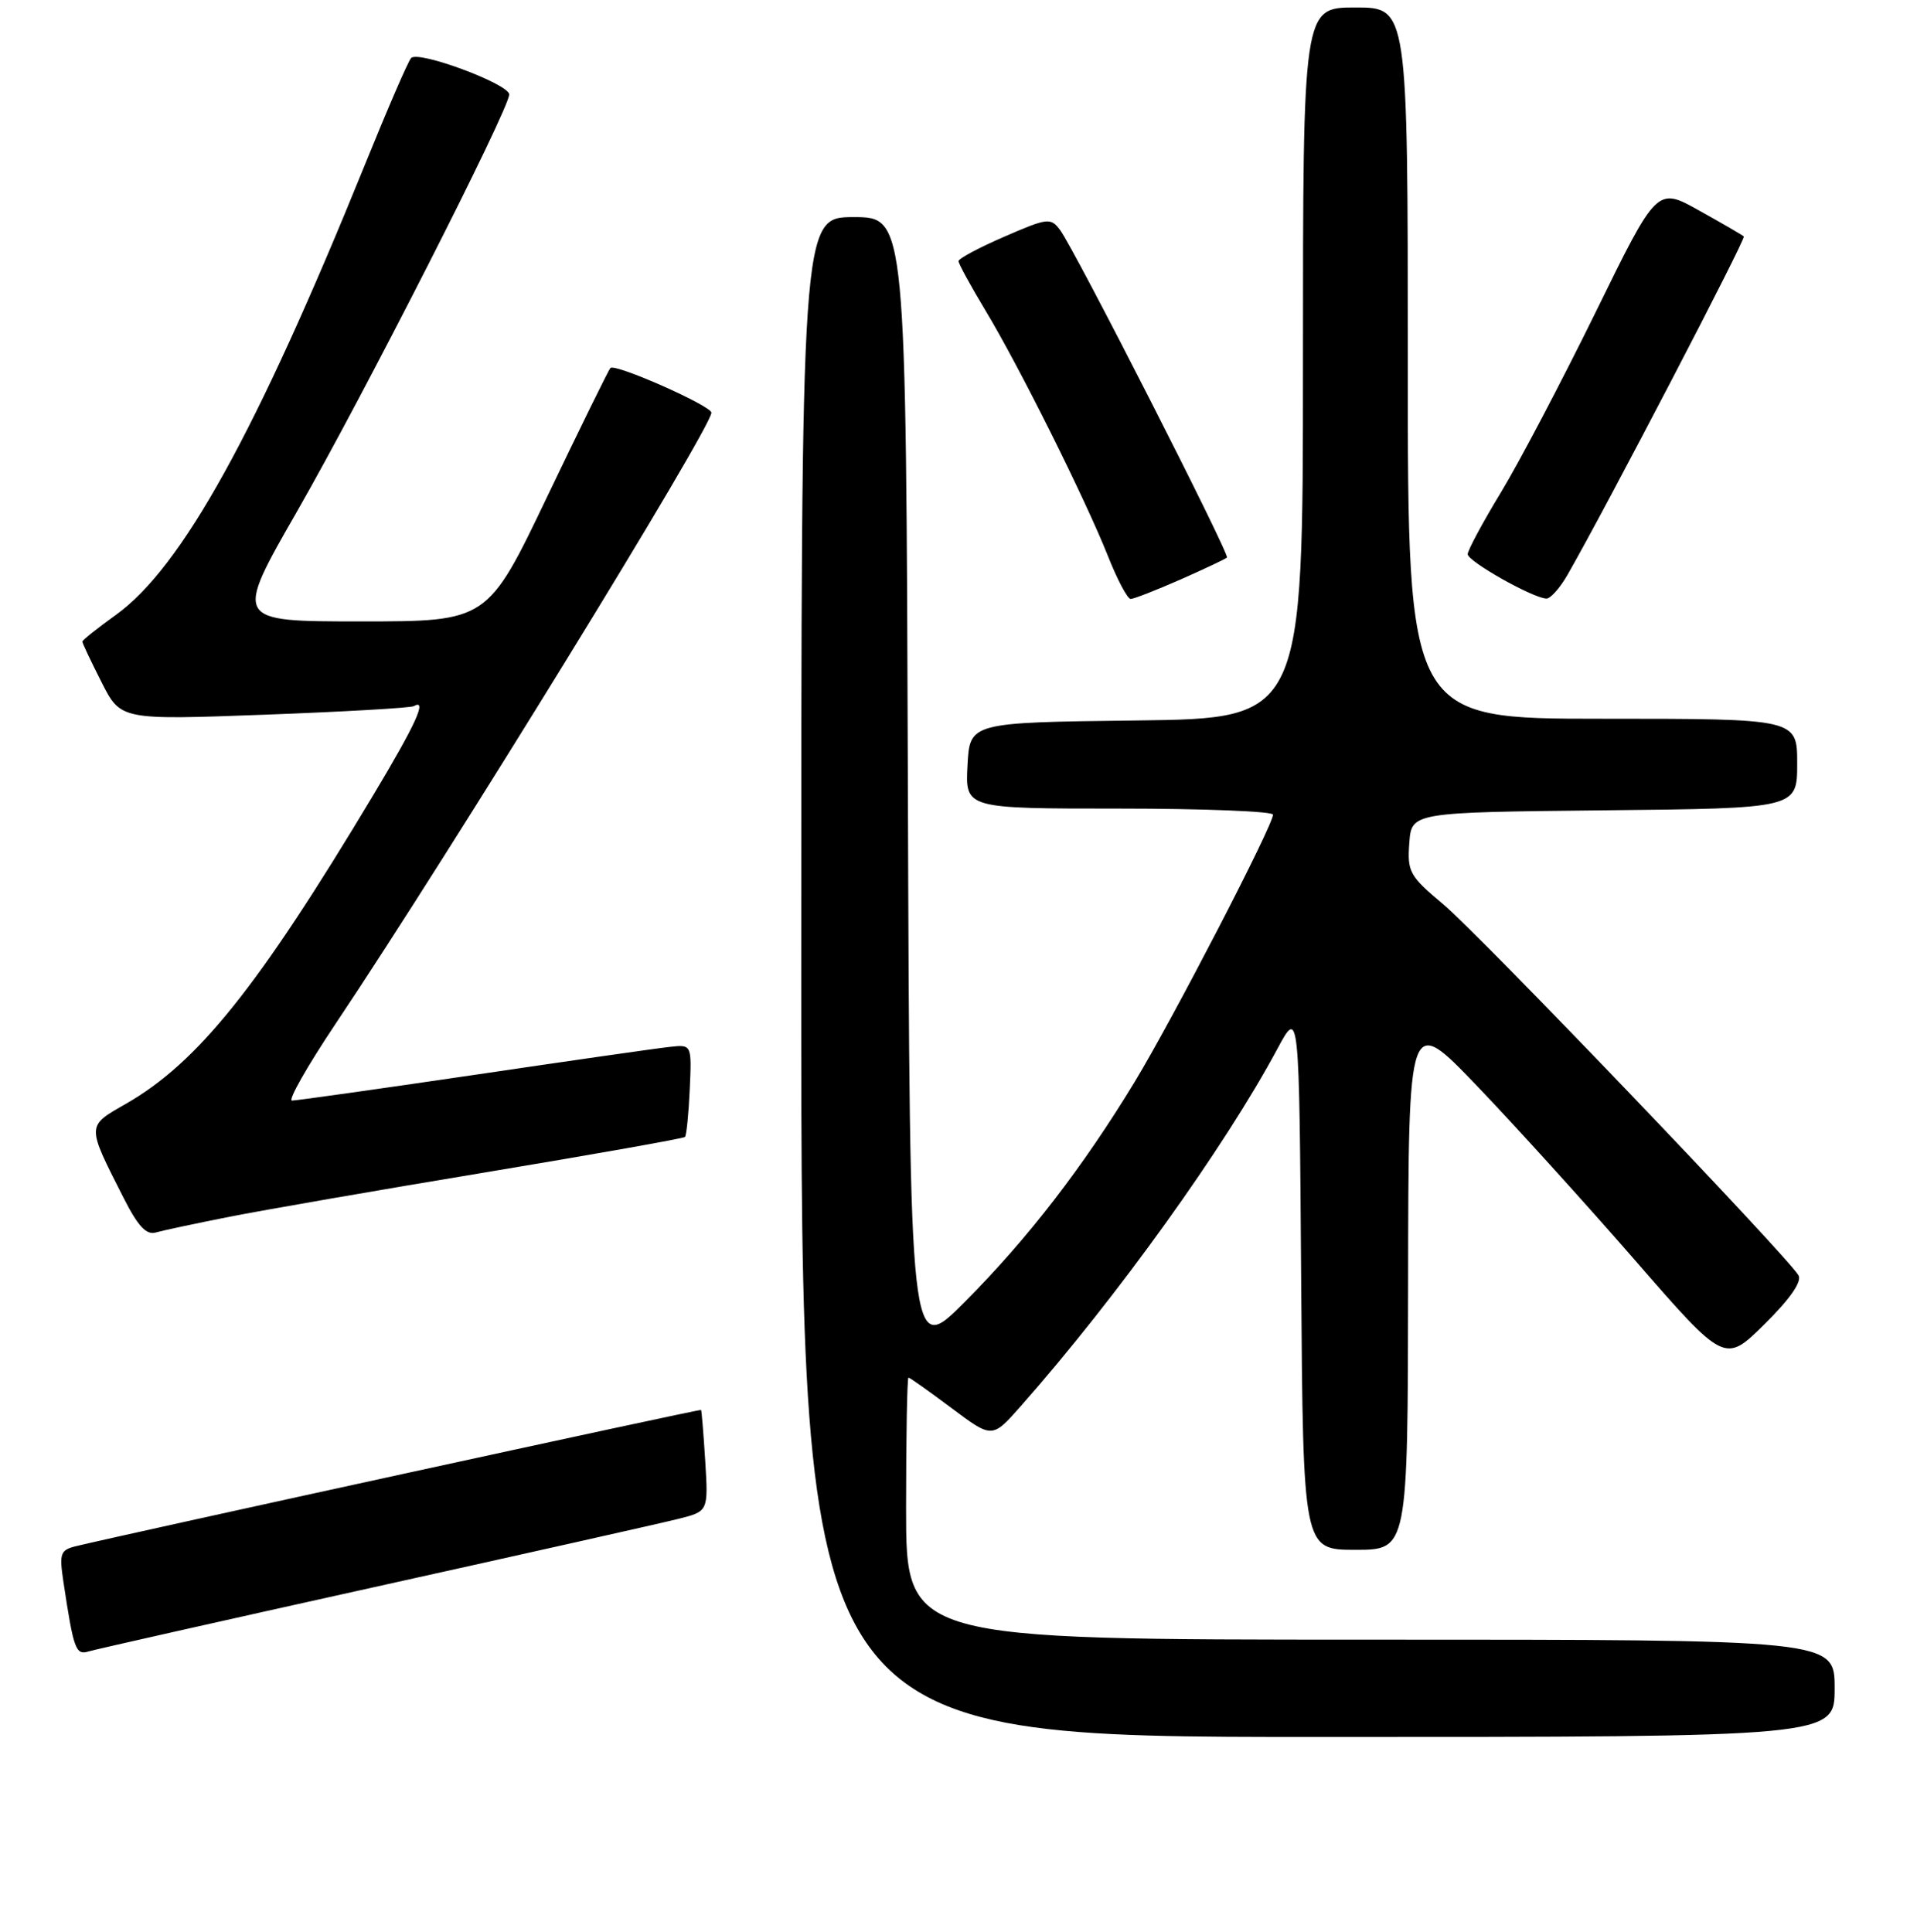 <?xml version="1.0" encoding="UTF-8" standalone="no"?>
<!DOCTYPE svg PUBLIC "-//W3C//DTD SVG 1.1//EN" "http://www.w3.org/Graphics/SVG/1.1/DTD/svg11.dtd" >
<svg xmlns="http://www.w3.org/2000/svg" xmlns:xlink="http://www.w3.org/1999/xlink" version="1.1" viewBox="0 0 256 258">
 <g >
 <path fill="currentColor"
d=" M 245.00 225.50 C 245.00 219.00 245.00 219.00 183.00 219.00 C 121.00 219.00 121.00 219.00 121.00 201.50 C 121.00 191.88 121.14 184.00 121.32 184.00 C 121.50 184.00 124.08 185.83 127.07 188.07 C 132.50 192.14 132.50 192.14 136.31 187.82 C 149.16 173.27 163.53 153.25 170.59 140.08 C 173.50 134.66 173.50 134.66 173.76 170.83 C 174.02 207.00 174.02 207.00 181.01 207.00 C 188.00 207.00 188.00 207.00 188.04 171.25 C 188.09 135.50 188.09 135.50 197.20 145.00 C 202.21 150.22 211.71 160.71 218.32 168.30 C 230.33 182.11 230.33 182.11 235.62 176.88 C 239.03 173.52 240.65 171.19 240.18 170.35 C 238.82 167.92 197.60 124.85 192.73 120.78 C 188.23 117.00 187.92 116.45 188.20 112.61 C 188.50 108.50 188.50 108.50 214.25 108.23 C 240.00 107.97 240.00 107.97 240.00 101.98 C 240.00 96.00 240.00 96.00 214.00 96.00 C 188.00 96.00 188.00 96.00 188.00 48.50 C 188.00 1.00 188.00 1.00 181.00 1.00 C 174.00 1.00 174.00 1.00 174.00 48.48 C 174.00 95.96 174.00 95.96 151.75 96.23 C 129.50 96.50 129.50 96.50 129.20 102.25 C 128.90 108.00 128.90 108.00 149.45 108.00 C 160.75 108.00 170.00 108.37 170.00 108.81 C 170.00 110.25 156.56 136.21 151.53 144.50 C 144.57 155.96 137.27 165.41 128.85 173.88 C 121.50 181.27 121.50 181.27 121.24 105.13 C 120.99 29.00 120.99 29.00 113.99 29.00 C 107.00 29.00 107.00 29.00 107.00 130.50 C 107.00 232.00 107.00 232.00 176.00 232.00 C 245.00 232.00 245.00 232.00 245.00 225.50 Z  M 50.00 211.98 C 70.08 207.53 88.32 203.44 90.54 202.88 C 94.59 201.87 94.59 201.87 94.18 195.18 C 93.95 191.51 93.70 188.42 93.62 188.32 C 93.50 188.17 17.47 204.75 10.17 206.51 C 8.05 207.03 7.90 207.46 8.47 211.29 C 9.84 220.35 10.11 221.10 11.84 220.57 C 12.75 220.30 29.92 216.43 50.00 211.98 Z  M 30.69 162.51 C 35.20 161.62 50.64 158.94 65.00 156.56 C 79.36 154.17 91.27 152.06 91.47 151.86 C 91.67 151.66 91.96 148.80 92.11 145.50 C 92.38 139.50 92.38 139.50 89.44 139.83 C 87.82 140.00 76.04 141.69 63.26 143.58 C 50.48 145.46 39.56 147.00 38.99 147.00 C 38.42 147.00 41.04 142.39 44.81 136.75 C 60.21 113.74 95.00 57.15 95.00 55.12 C 95.00 54.20 82.15 48.51 81.51 49.15 C 81.29 49.38 77.50 57.09 73.10 66.28 C 65.11 83.00 65.11 83.00 48.17 83.00 C 31.24 83.00 31.24 83.00 39.70 68.25 C 48.50 52.91 68.00 14.57 68.00 12.62 C 68.00 11.23 55.87 6.71 54.90 7.75 C 54.51 8.16 51.74 14.57 48.73 22.00 C 34.22 57.82 24.27 75.81 15.46 82.14 C 13.01 83.90 11.00 85.50 11.00 85.70 C 11.00 85.90 12.15 88.34 13.56 91.12 C 16.12 96.17 16.12 96.17 35.31 95.46 C 45.86 95.07 54.84 94.55 55.25 94.32 C 57.12 93.24 55.55 96.69 49.84 106.21 C 34.45 131.90 26.41 141.93 16.80 147.44 C 11.52 150.46 11.53 150.19 16.50 159.99 C 18.41 163.77 19.54 164.98 20.79 164.62 C 21.73 164.35 26.19 163.40 30.69 162.51 Z  M 157.63 77.41 C 160.86 75.98 163.66 74.66 163.85 74.47 C 164.26 74.07 143.51 33.33 141.57 30.73 C 140.31 29.05 139.92 29.09 134.12 31.61 C 130.75 33.07 128.00 34.54 128.00 34.88 C 128.00 35.22 129.62 38.18 131.60 41.47 C 136.07 48.88 144.90 66.59 147.95 74.25 C 149.20 77.41 150.57 80.00 150.99 80.00 C 151.41 80.00 154.39 78.83 157.63 77.41 Z  M 209.35 76.74 C 214.62 67.53 233.19 31.86 232.87 31.58 C 232.67 31.39 229.98 29.83 226.89 28.11 C 221.28 24.97 221.28 24.97 213.08 41.71 C 208.56 50.92 202.88 61.74 200.44 65.76 C 198.00 69.78 196.00 73.50 196.00 74.02 C 196.00 74.98 204.67 79.87 206.50 79.95 C 207.05 79.97 208.33 78.53 209.35 76.74 Z "/>
</g>
</svg>